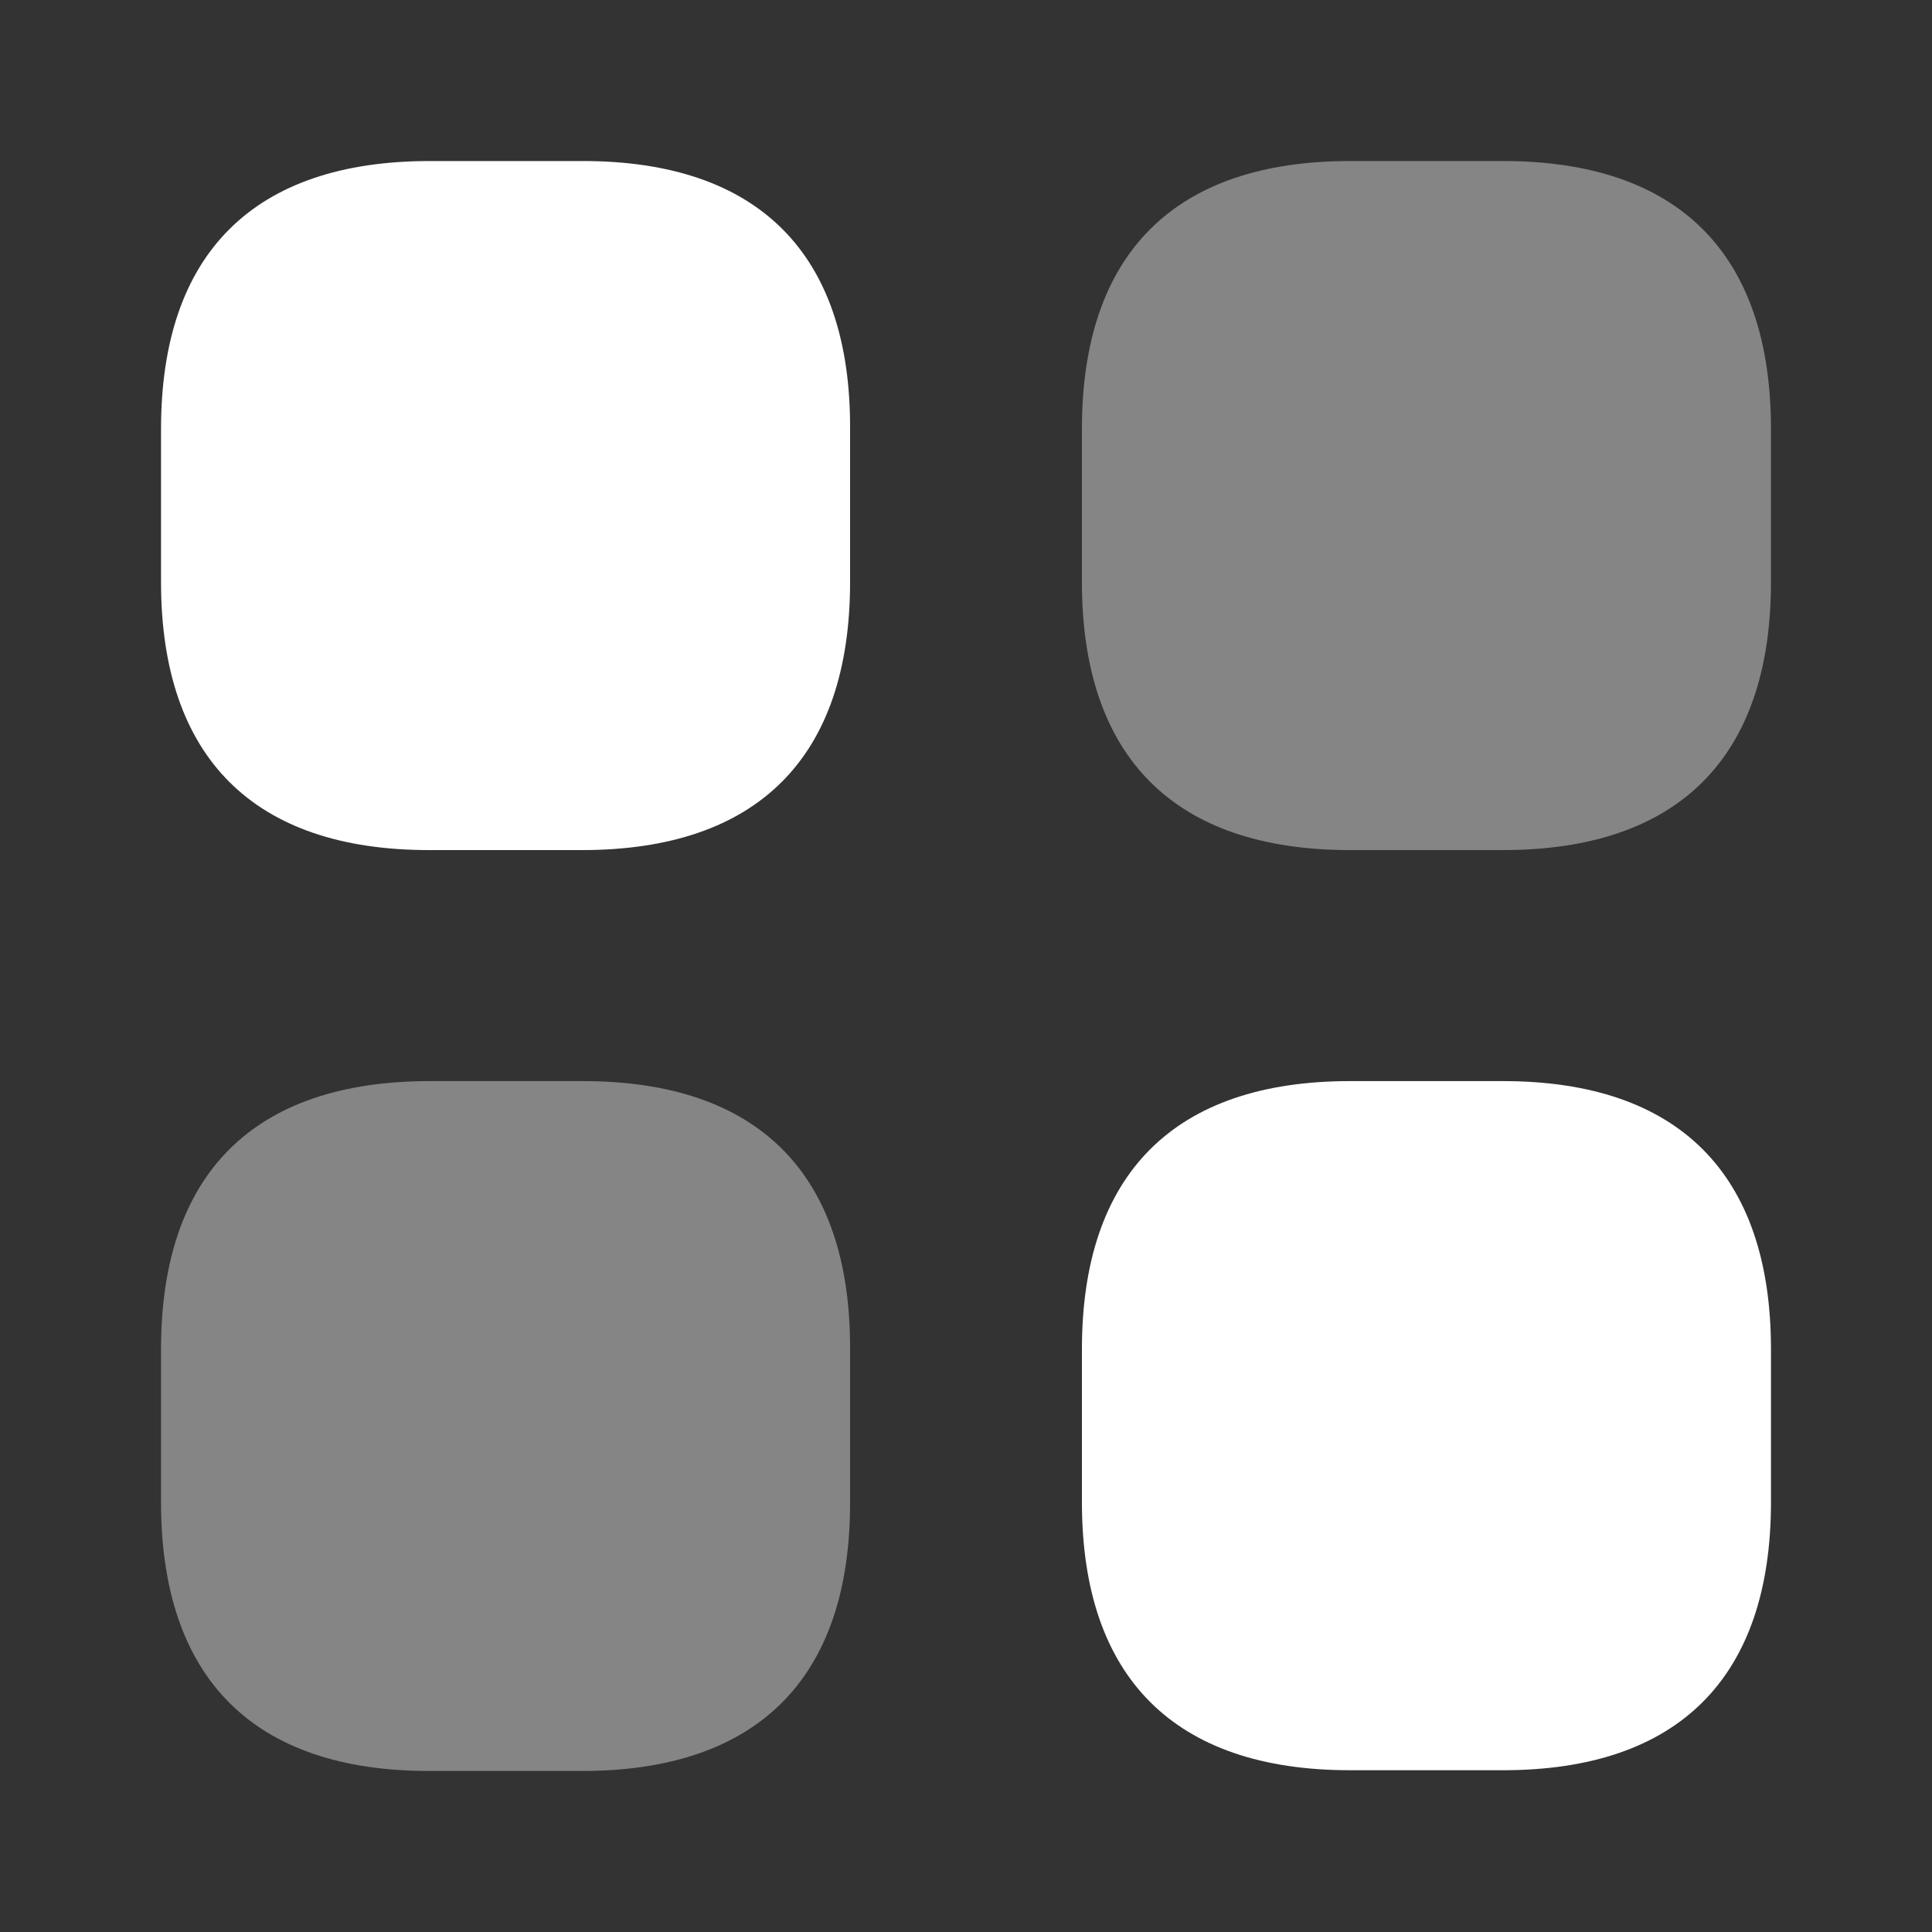 <svg width="26" height="26" viewBox="0 0 26 26" fill="none" xmlns="http://www.w3.org/2000/svg">
<rect x="0" y="0" width="26" height="26" fill="#333333" stroke="none"/>
<path d="M7.843 2.167H5.785C3.413 2.167 2.167 3.412 2.167 5.774V7.832C2.167 10.194 3.413 11.44 5.774 11.44H7.833C10.194 11.44 11.44 10.194 11.44 7.832V5.774C11.451 3.412 10.205 2.167 7.843 2.167Z" fill="white"/>
<path opacity="0.4" d="M20.226 2.167H18.168C15.806 2.167 14.56 3.412 14.56 5.774V7.832C14.56 10.194 15.806 11.44 18.168 11.44H20.226C22.587 11.44 23.833 10.194 23.833 7.832V5.774C23.833 3.412 22.587 2.167 20.226 2.167Z" fill="white"/>
<path d="M20.226 14.549H18.168C15.806 14.549 14.56 15.795 14.56 18.157V20.215C14.56 22.577 15.806 23.823 18.168 23.823H20.226C22.587 23.823 23.833 22.577 23.833 20.215V18.157C23.833 15.795 22.587 14.549 20.226 14.549Z" fill="white"/>
<path opacity="0.4" d="M7.843 14.549H5.785C3.413 14.549 2.167 15.795 2.167 18.157V20.215C2.167 22.587 3.413 23.833 5.774 23.833H7.833C10.194 23.833 11.44 22.587 11.44 20.226V18.168C11.451 15.795 10.205 14.549 7.843 14.549Z" fill="white"/>
</svg>
